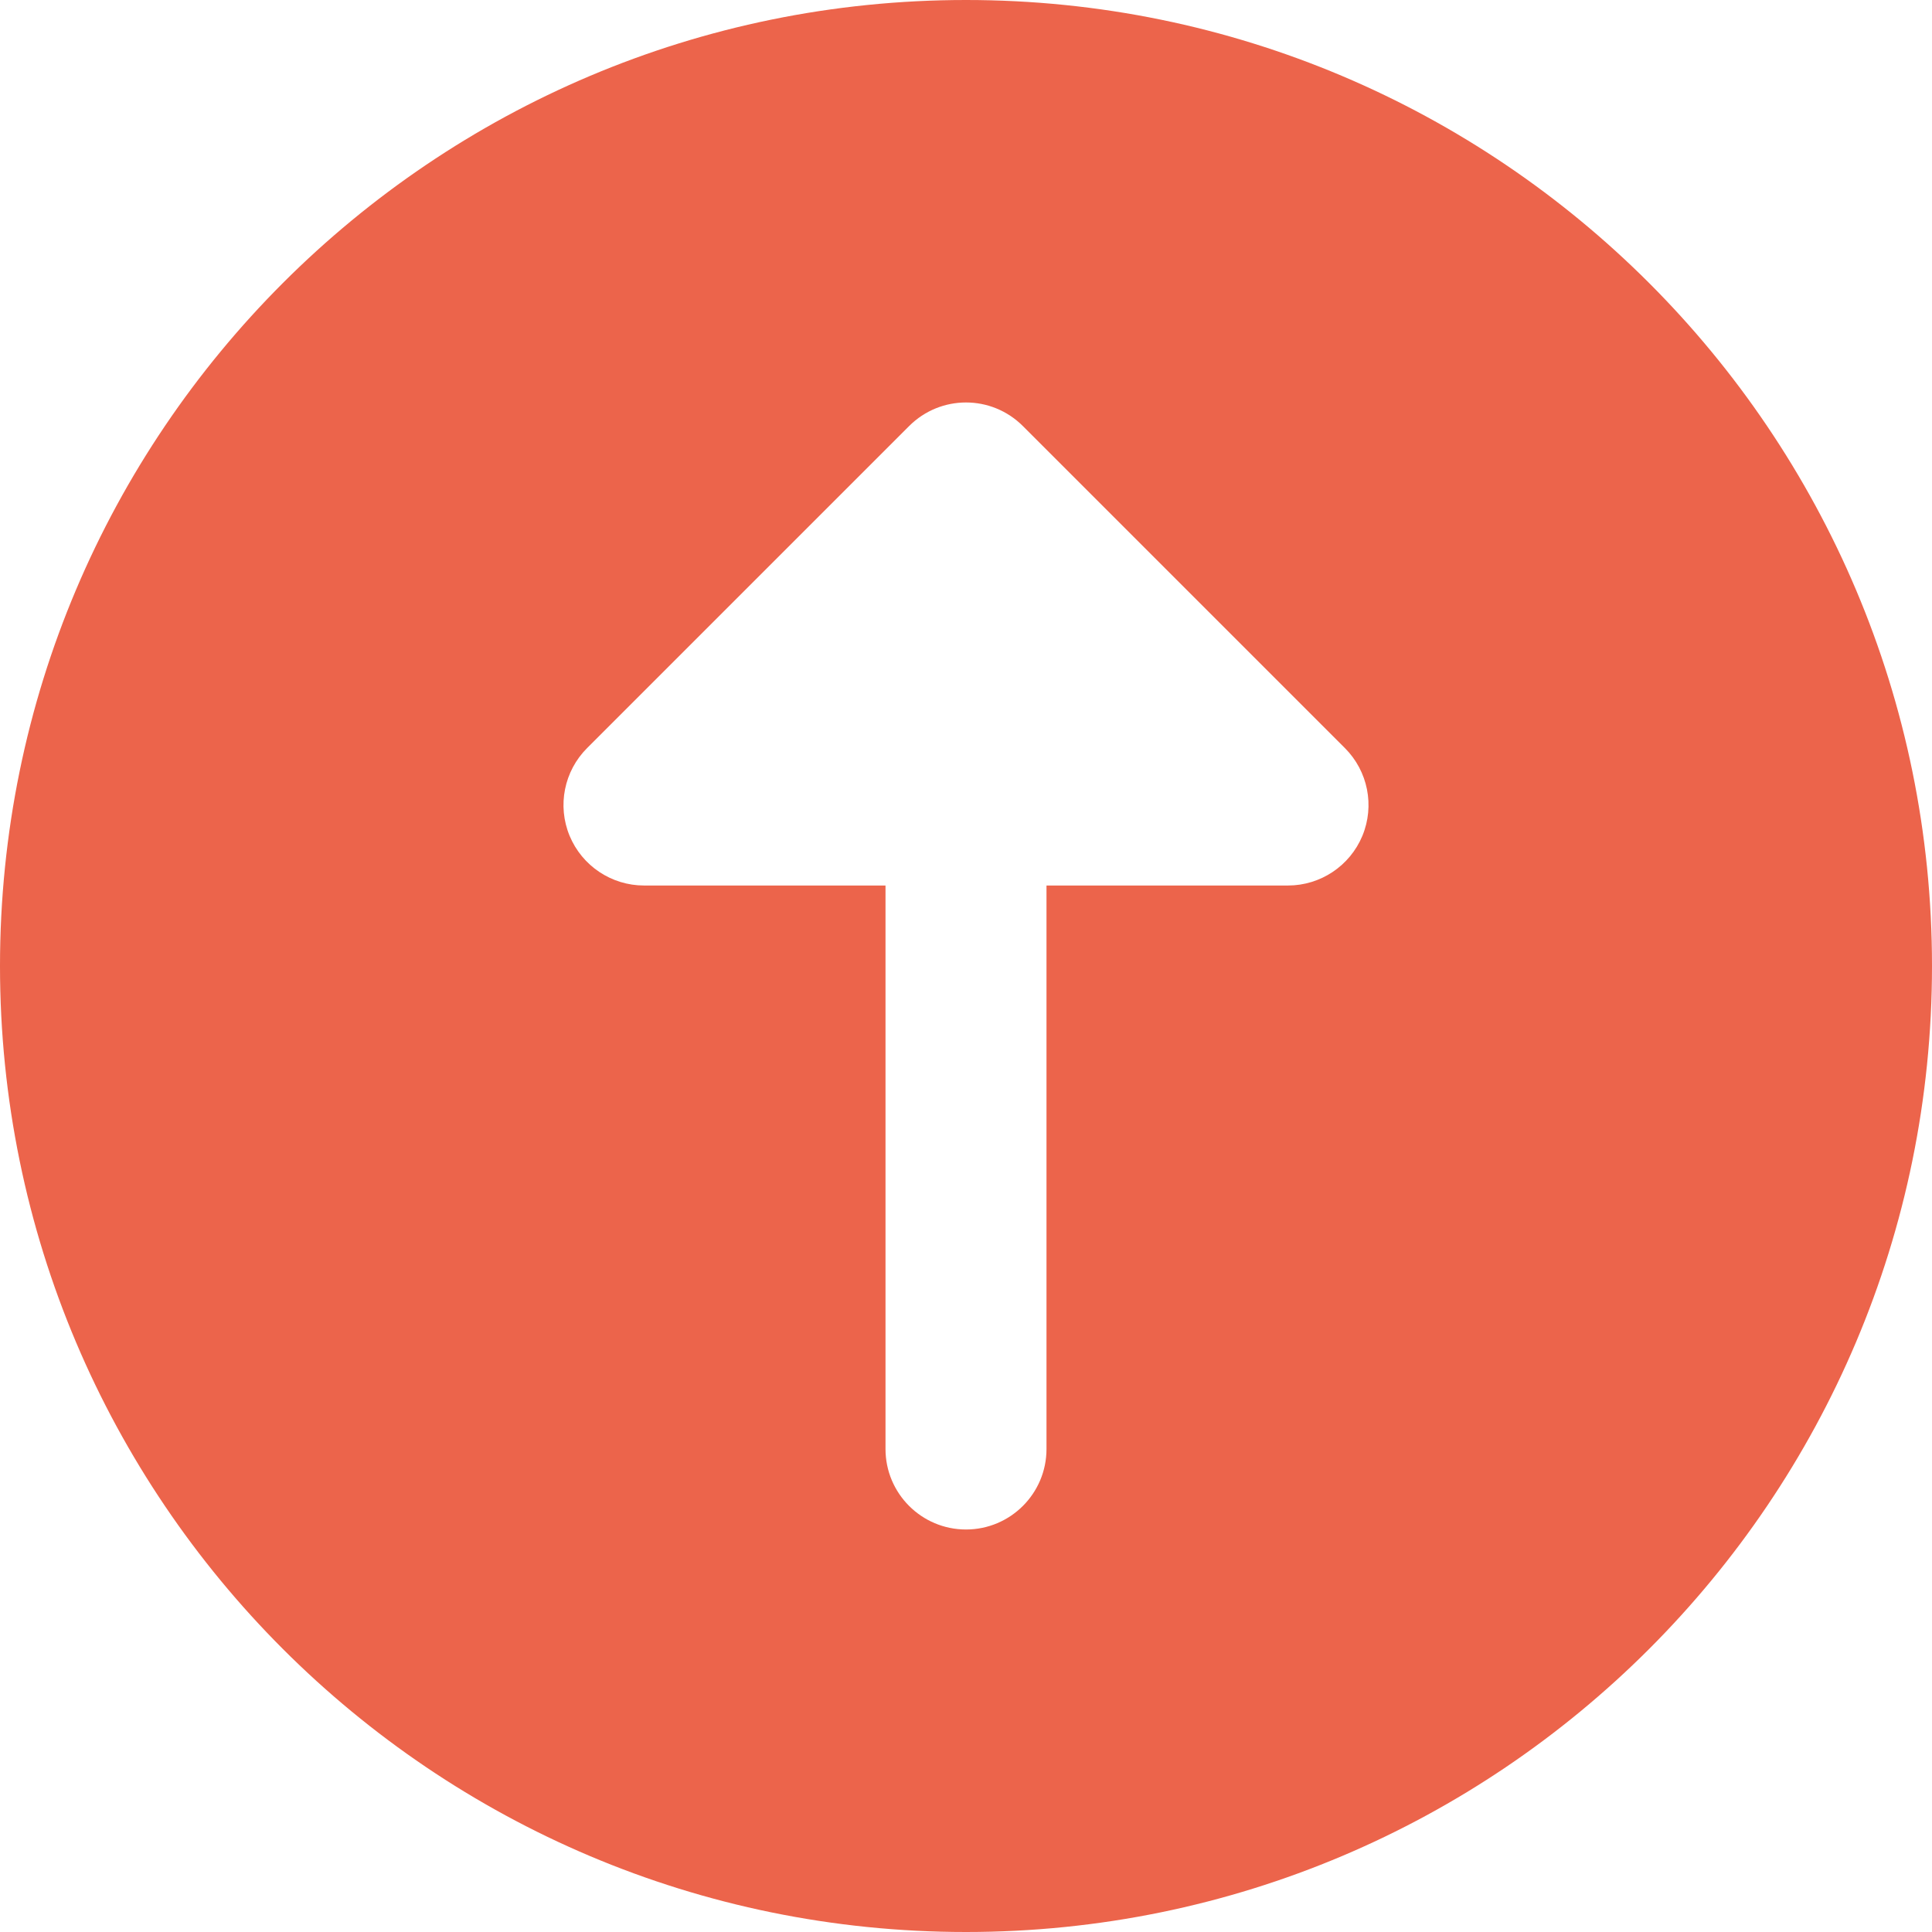 <!-- icon666.com - MILLIONS vector ICONS FREE --><svg viewBox="0 0 512 512" xmlns="http://www.w3.org/2000/svg"><path fill="#ec644b" d="m256 0c-141.375 0-256 114.625-256 256s114.625 256 256 256 256-114.625 256-256-114.625-256-256-256zm105.047 221.504c-3.309 7.957-11.094 13.164-19.715 13.164h-64v149.332c0 11.777-9.555 21.332-21.332 21.332s-21.332-9.555-21.332-21.332v-149.332h-64c-8.621 0-16.406-5.207-19.715-13.164-3.305-7.98-1.469-17.152 4.633-23.254l85.332-85.332c8.34-8.344 21.824-8.344 30.164 0l85.332 85.332c6.102 6.102 7.938 15.273 4.633 23.254zm0 0"></path></svg>